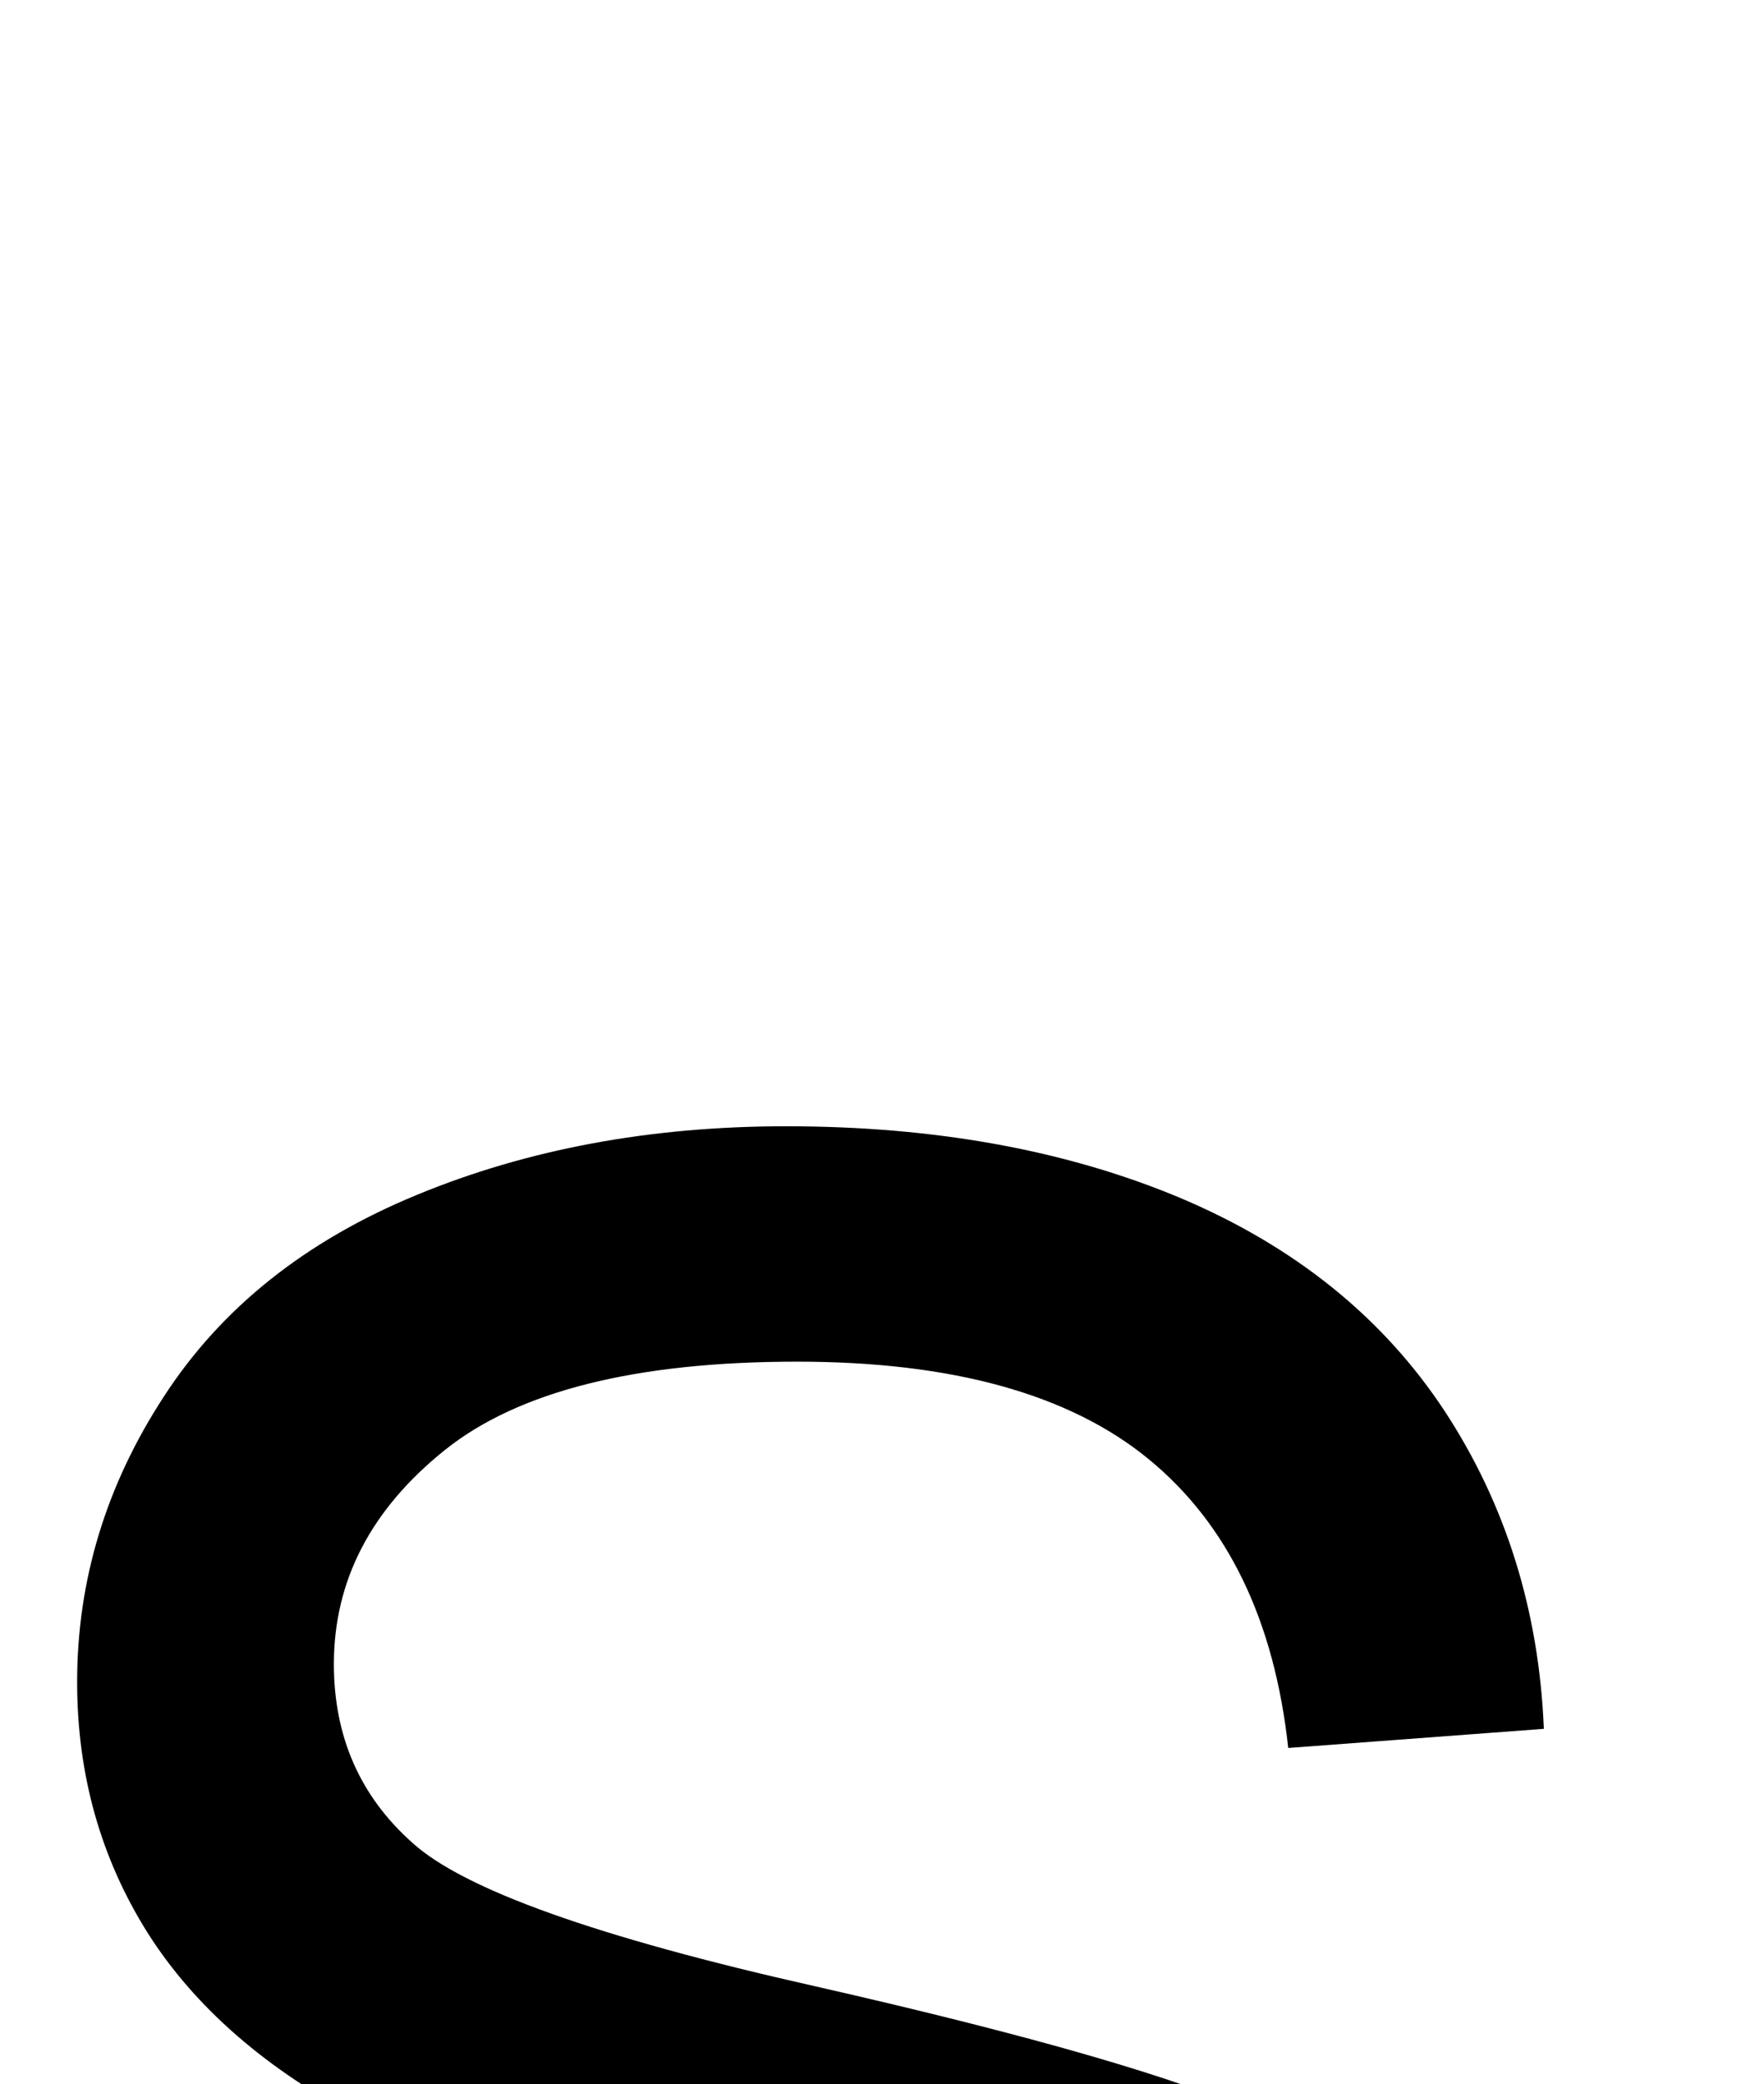 <svg xmlns="http://www.w3.org/2000/svg" viewBox="0 -11.14 31.33 37.01" data-asc="0.9052734375"><g fill="#000000"><g fill="#000000" transform="translate(0, 0)"><path d="M0 33.76L4.47 33.37Q4.79 36.06 5.94 37.78Q7.10 39.50 9.55 40.56Q11.99 41.63 15.04 41.63Q17.75 41.63 19.82 40.82Q21.90 40.01 22.91 38.61Q23.93 37.21 23.93 35.55Q23.93 33.86 22.95 32.60Q21.97 31.35 19.73 30.49Q18.29 29.93 13.35 28.75Q8.42 27.56 6.45 26.51Q3.88 25.17 2.62 23.18Q1.37 21.19 1.37 18.73Q1.37 16.02 2.91 13.66Q4.44 11.30 7.40 10.08Q10.35 8.86 13.96 8.86Q17.94 8.86 20.98 10.14Q24.02 11.43 25.66 13.92Q27.29 16.41 27.42 19.56L22.88 19.90Q22.51 16.50 20.40 14.77Q18.29 13.04 14.16 13.04Q9.86 13.04 7.90 14.61Q5.93 16.19 5.93 18.41Q5.93 20.34 7.32 21.58Q8.69 22.83 14.47 24.13Q20.24 25.44 22.39 26.42Q25.51 27.86 27.00 30.07Q28.49 32.28 28.49 35.16Q28.49 38.01 26.86 40.54Q25.22 43.07 22.16 44.47Q19.09 45.87 15.26 45.87Q10.40 45.87 7.12 44.46Q3.83 43.04 1.97 40.20Q0.10 37.35 0 33.76Z"/></g></g></svg>